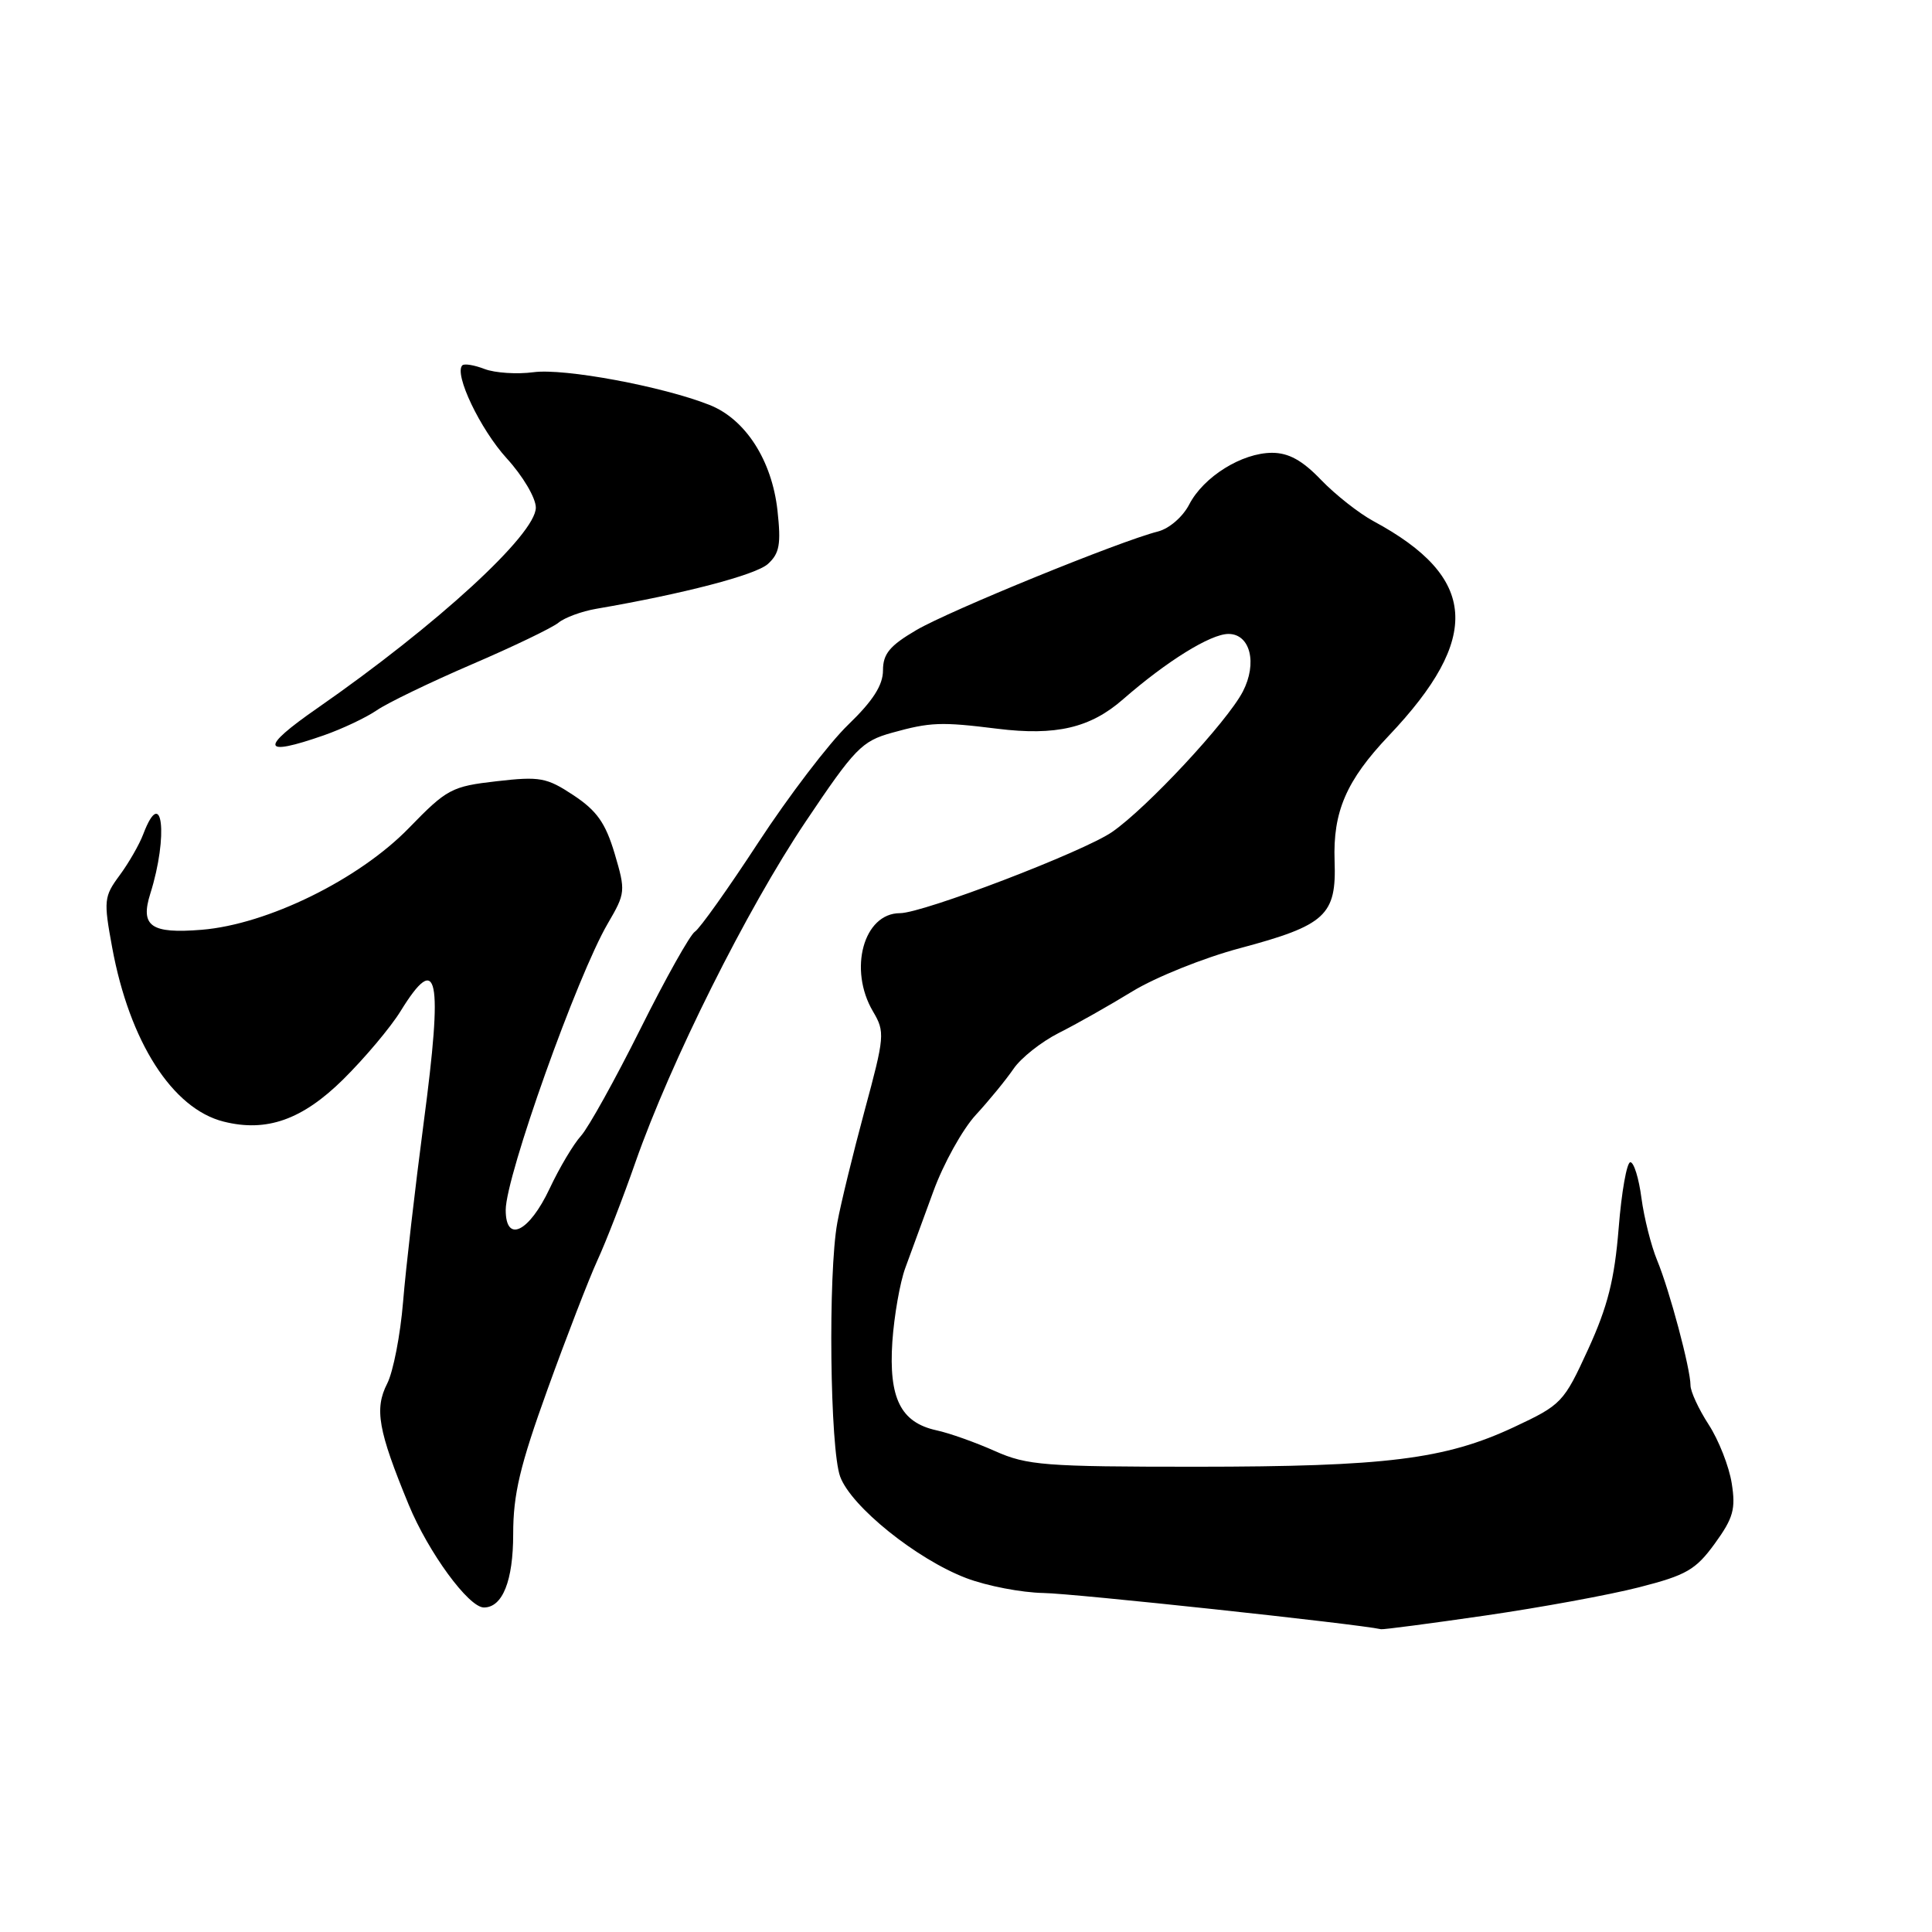 <?xml version="1.0" encoding="UTF-8" standalone="no"?>
<!DOCTYPE svg PUBLIC "-//W3C//DTD SVG 1.1//EN" "http://www.w3.org/Graphics/SVG/1.1/DTD/svg11.dtd" >
<svg xmlns="http://www.w3.org/2000/svg" xmlns:xlink="http://www.w3.org/1999/xlink" version="1.1" viewBox="0 0 256 256">
 <g >
 <path fill="currentColor"
d=" M 196.78 214.07 C 204.09 213.01 213.27 211.33 217.20 210.32 C 223.46 208.72 224.69 208.01 227.22 204.53 C 229.67 201.15 230.01 199.96 229.46 196.53 C 229.11 194.31 227.74 190.82 226.41 188.77 C 225.08 186.72 224.00 184.38 224.00 183.57 C 224.00 181.37 221.23 170.99 219.58 167.00 C 218.78 165.07 217.85 161.36 217.50 158.75 C 217.16 156.14 216.50 154.00 216.03 154.00 C 215.56 154.00 214.86 157.94 214.48 162.75 C 213.93 169.55 213.03 173.12 210.44 178.78 C 207.20 185.85 206.92 186.14 200.61 189.10 C 191.48 193.37 183.66 194.34 158.50 194.35 C 138.40 194.35 136.10 194.17 131.85 192.28 C 129.30 191.14 125.80 189.89 124.07 189.52 C 119.34 188.48 117.75 185.26 118.24 177.79 C 118.48 174.33 119.25 169.93 119.96 168.00 C 120.67 166.07 122.34 161.51 123.68 157.85 C 125.01 154.20 127.54 149.64 129.30 147.73 C 131.06 145.82 133.31 143.07 134.30 141.62 C 135.29 140.17 137.99 138.04 140.30 136.87 C 142.61 135.71 147.00 133.23 150.05 131.36 C 153.11 129.49 159.52 126.91 164.30 125.64 C 175.67 122.60 177.10 121.28 176.84 114.08 C 176.61 107.56 178.39 103.42 184.01 97.50 C 196.37 84.48 195.80 76.50 182.00 69.06 C 180.07 68.02 176.95 65.56 175.05 63.59 C 172.57 61.00 170.75 60.00 168.55 60.00 C 164.55 60.01 159.48 63.17 157.58 66.84 C 156.72 68.50 154.92 70.05 153.42 70.43 C 148.42 71.69 125.84 80.90 121.42 83.49 C 117.89 85.56 117.00 86.64 117.00 88.83 C 117.00 90.79 115.67 92.87 112.38 96.04 C 109.84 98.49 104.49 105.51 100.49 111.62 C 96.49 117.74 92.71 123.06 92.08 123.45 C 91.45 123.84 88.20 129.63 84.86 136.33 C 81.52 143.02 77.98 149.40 76.99 150.50 C 75.99 151.60 74.12 154.74 72.83 157.49 C 70.11 163.27 67.00 164.79 67.01 160.32 C 67.02 155.85 76.47 129.32 80.54 122.36 C 82.89 118.34 82.91 118.07 81.44 113.09 C 80.23 109.05 79.09 107.43 76.00 105.38 C 72.43 103.02 71.54 102.86 65.79 103.52 C 59.84 104.20 59.21 104.54 54.18 109.72 C 47.55 116.54 35.43 122.49 26.73 123.20 C 19.99 123.75 18.55 122.73 19.92 118.40 C 22.33 110.75 21.52 103.86 18.99 110.51 C 18.47 111.90 17.05 114.36 15.84 116.00 C 13.77 118.80 13.72 119.34 14.86 125.53 C 17.16 138.04 22.84 146.92 29.64 148.62 C 35.32 150.05 40.06 148.37 45.47 143.03 C 48.32 140.21 51.75 136.14 53.08 133.98 C 58.03 125.96 58.72 129.29 56.14 148.76 C 55.00 157.42 53.77 168.10 53.41 172.50 C 53.05 176.90 52.10 181.77 51.31 183.32 C 49.59 186.69 50.10 189.54 54.15 199.37 C 56.76 205.70 62.10 213.00 64.12 213.00 C 66.59 213.00 68.00 209.46 68.00 203.28 C 68.00 197.99 68.89 194.24 72.55 184.10 C 75.05 177.17 78.03 169.47 79.16 167.00 C 80.30 164.53 82.57 158.68 84.20 154.00 C 88.86 140.70 98.96 120.48 106.74 108.89 C 113.26 99.17 114.19 98.21 118.17 97.10 C 123.28 95.68 124.68 95.63 132.15 96.56 C 139.91 97.52 144.47 96.46 148.81 92.66 C 154.61 87.60 160.41 84.00 162.78 84.00 C 165.67 84.00 166.63 87.88 164.68 91.64 C 162.61 95.63 151.97 107.06 147.35 110.25 C 143.54 112.87 122.30 121.00 119.25 121.00 C 114.43 121.00 112.39 128.46 115.68 134.03 C 117.28 136.74 117.23 137.32 114.56 147.18 C 113.03 152.86 111.40 159.53 110.95 162.00 C 109.71 168.75 109.97 192.01 111.33 195.67 C 112.80 199.64 121.47 206.61 128.04 209.11 C 130.78 210.15 135.38 211.03 138.26 211.08 C 142.19 211.13 179.86 215.18 183.00 215.88 C 183.28 215.94 189.48 215.13 196.78 214.07 Z  M 42.92 97.43 C 45.35 96.58 48.50 95.09 49.92 94.12 C 51.34 93.14 57.00 90.41 62.50 88.04 C 68.00 85.68 73.17 83.19 74.00 82.51 C 74.83 81.83 77.08 81.00 79.00 80.67 C 90.59 78.68 100.13 76.19 101.75 74.73 C 103.29 73.33 103.51 72.12 103.02 67.64 C 102.28 60.98 98.77 55.53 94.00 53.65 C 87.77 51.19 74.75 48.77 70.69 49.32 C 68.51 49.61 65.60 49.42 64.22 48.90 C 62.85 48.37 61.52 48.15 61.26 48.41 C 60.13 49.54 63.63 56.88 67.14 60.73 C 69.28 63.07 71.00 65.98 71.00 67.26 C 71.00 70.80 57.92 82.80 42.06 93.83 C 34.36 99.17 34.64 100.32 42.92 97.43 Z "/>
</g>
</svg>